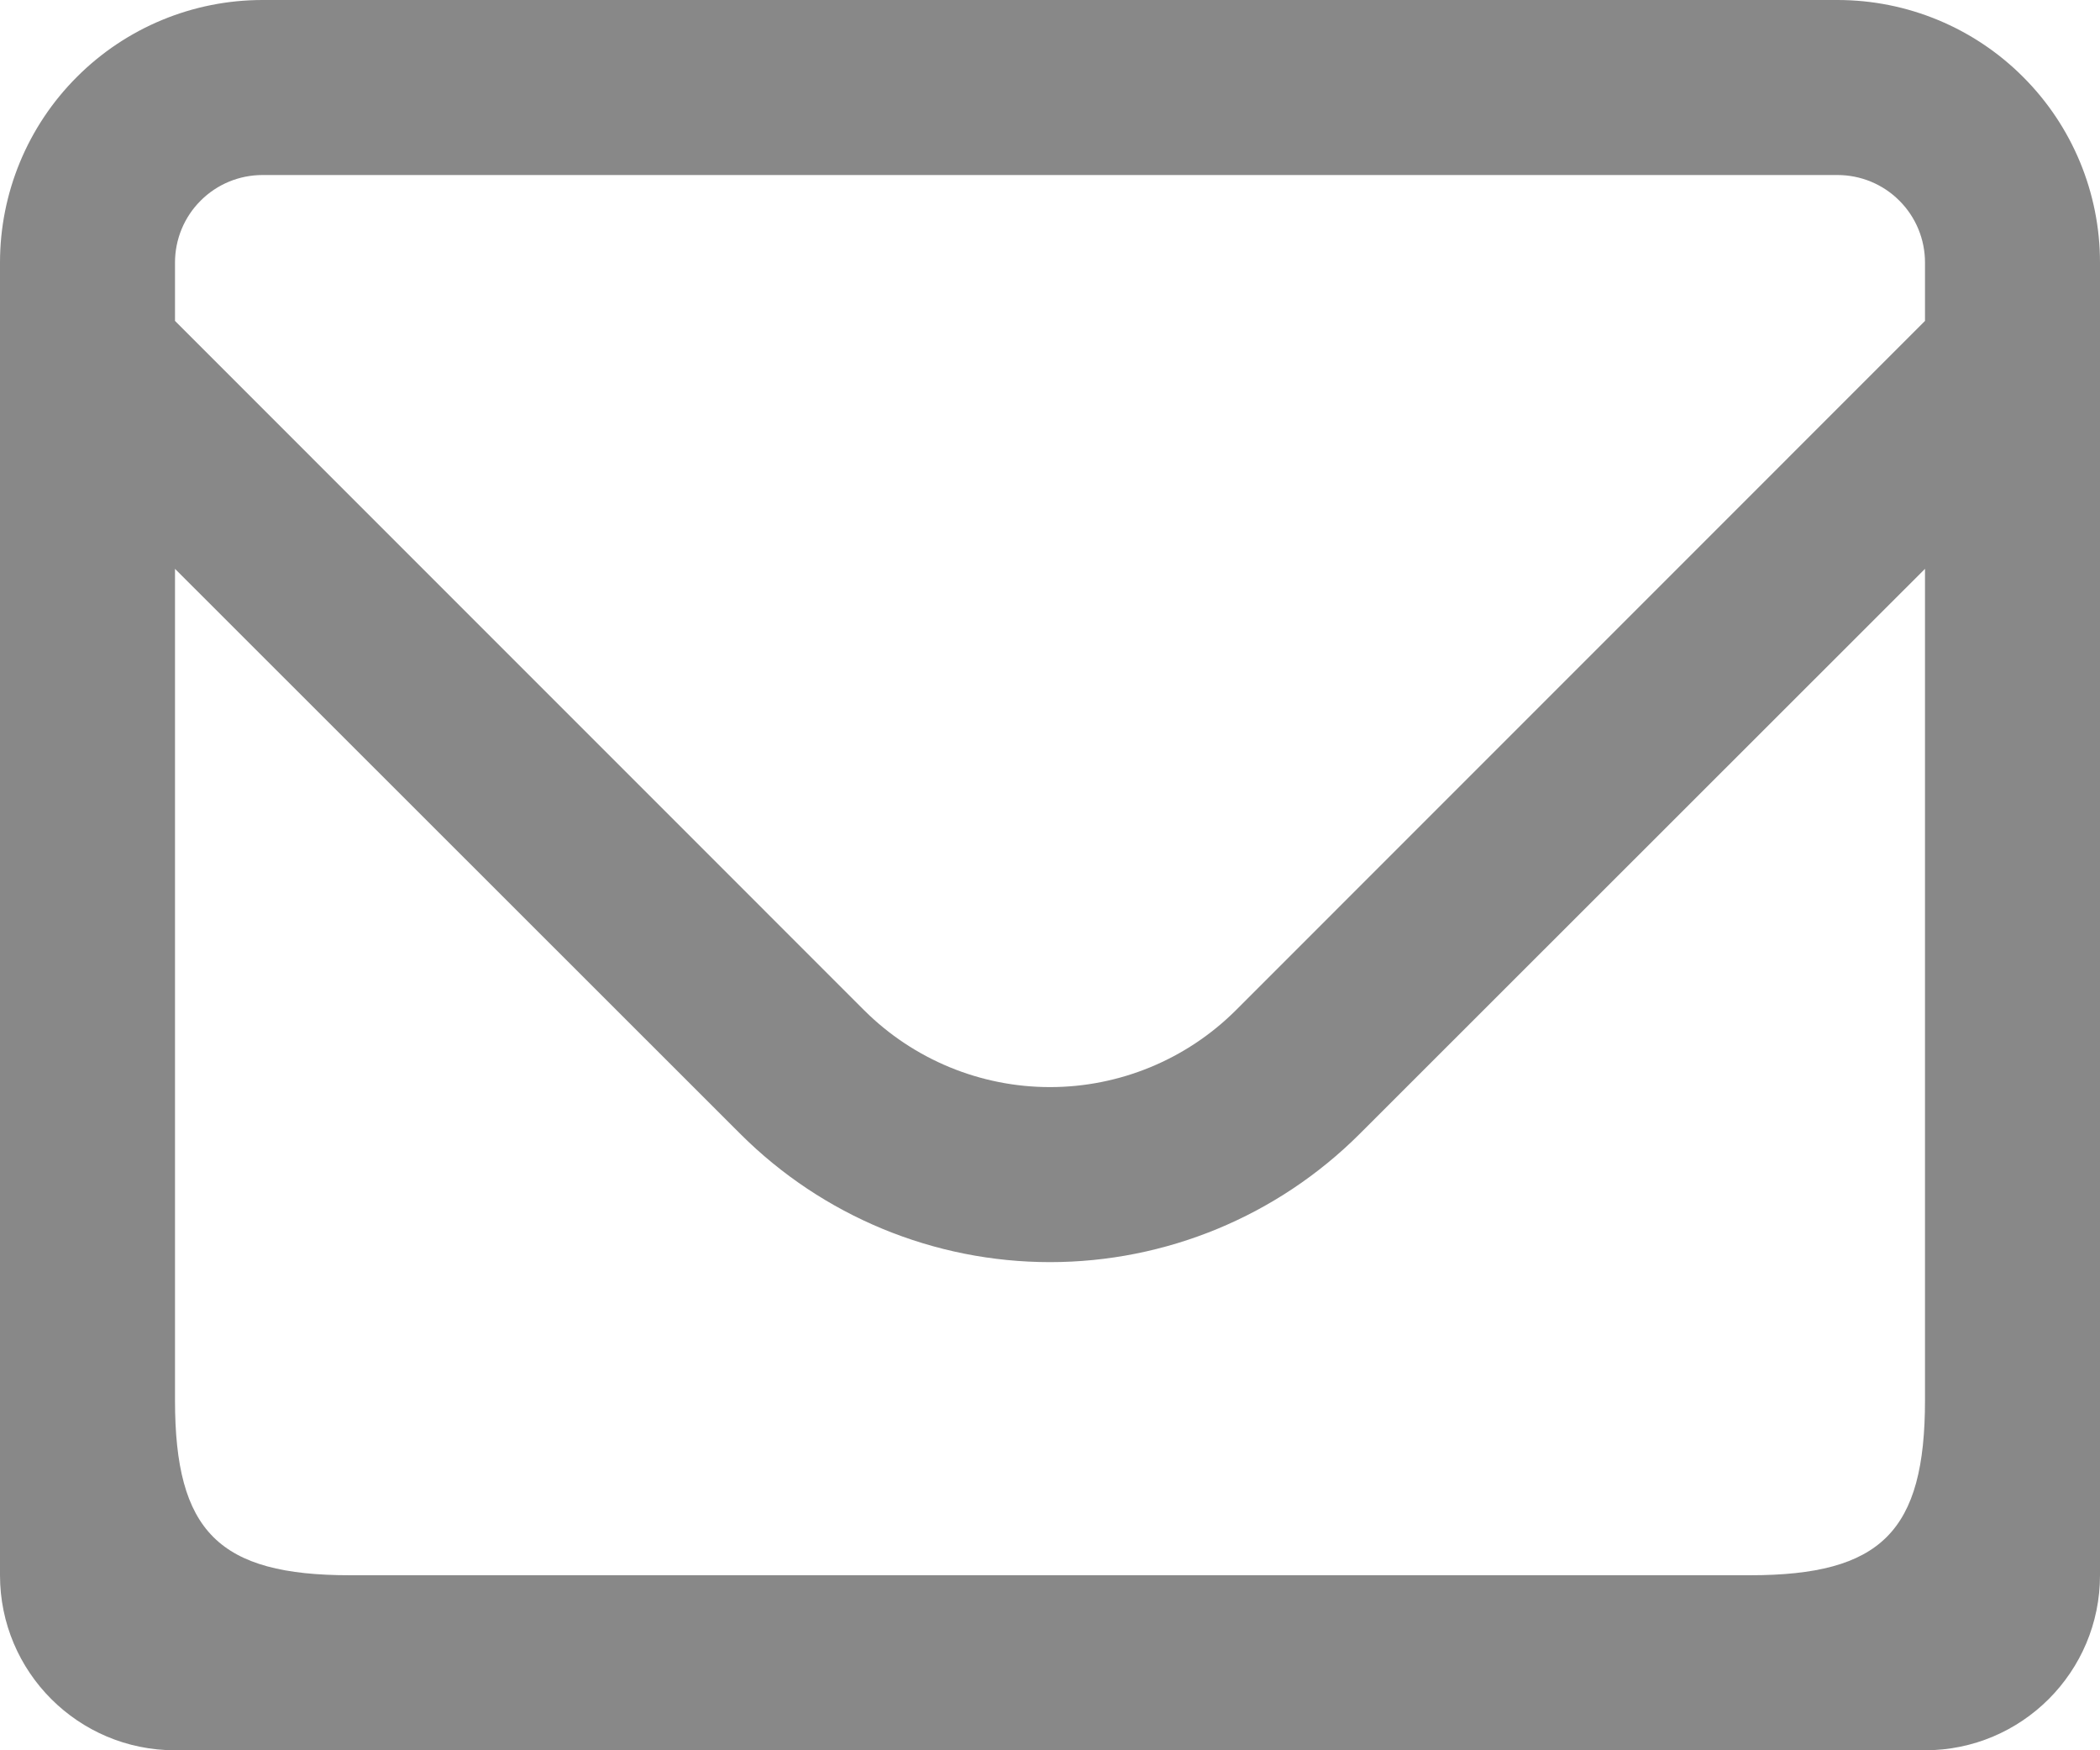 <svg width="24" height="20" viewBox="0 0 24 20" fill="none" xmlns="http://www.w3.org/2000/svg">
<path d="M21 0H3C2.204 0 1.441 0.316 0.879 0.879C0.316 1.441 0 2.204 0 3V18C0 19.105 0.895 20 2 20H22C23.105 20 24 19.105 24 18V3C24 2.204 23.684 1.441 23.121 0.879C22.559 0.316 21.796 0 21 0ZM3 2H21C21.265 2 21.52 2.105 21.707 2.293C21.895 2.48 22 2.735 22 3V3.667L14.122 11.546C13.558 12.107 12.795 12.422 12 12.422C11.205 12.422 10.442 12.107 9.878 11.546L2 3.667V3C2 2.735 2.105 2.48 2.293 2.293C2.48 2.105 2.735 2 3 2ZM4 18C2.5 18 2 17.5 2 16V6.5L8.464 12.96C9.403 13.896 10.674 14.422 12 14.422C13.326 14.422 14.597 13.896 15.536 12.96L22 6.5V16C22 17.5 21.5 18 20 18H4Z" fill="#888888"/>
</svg>
